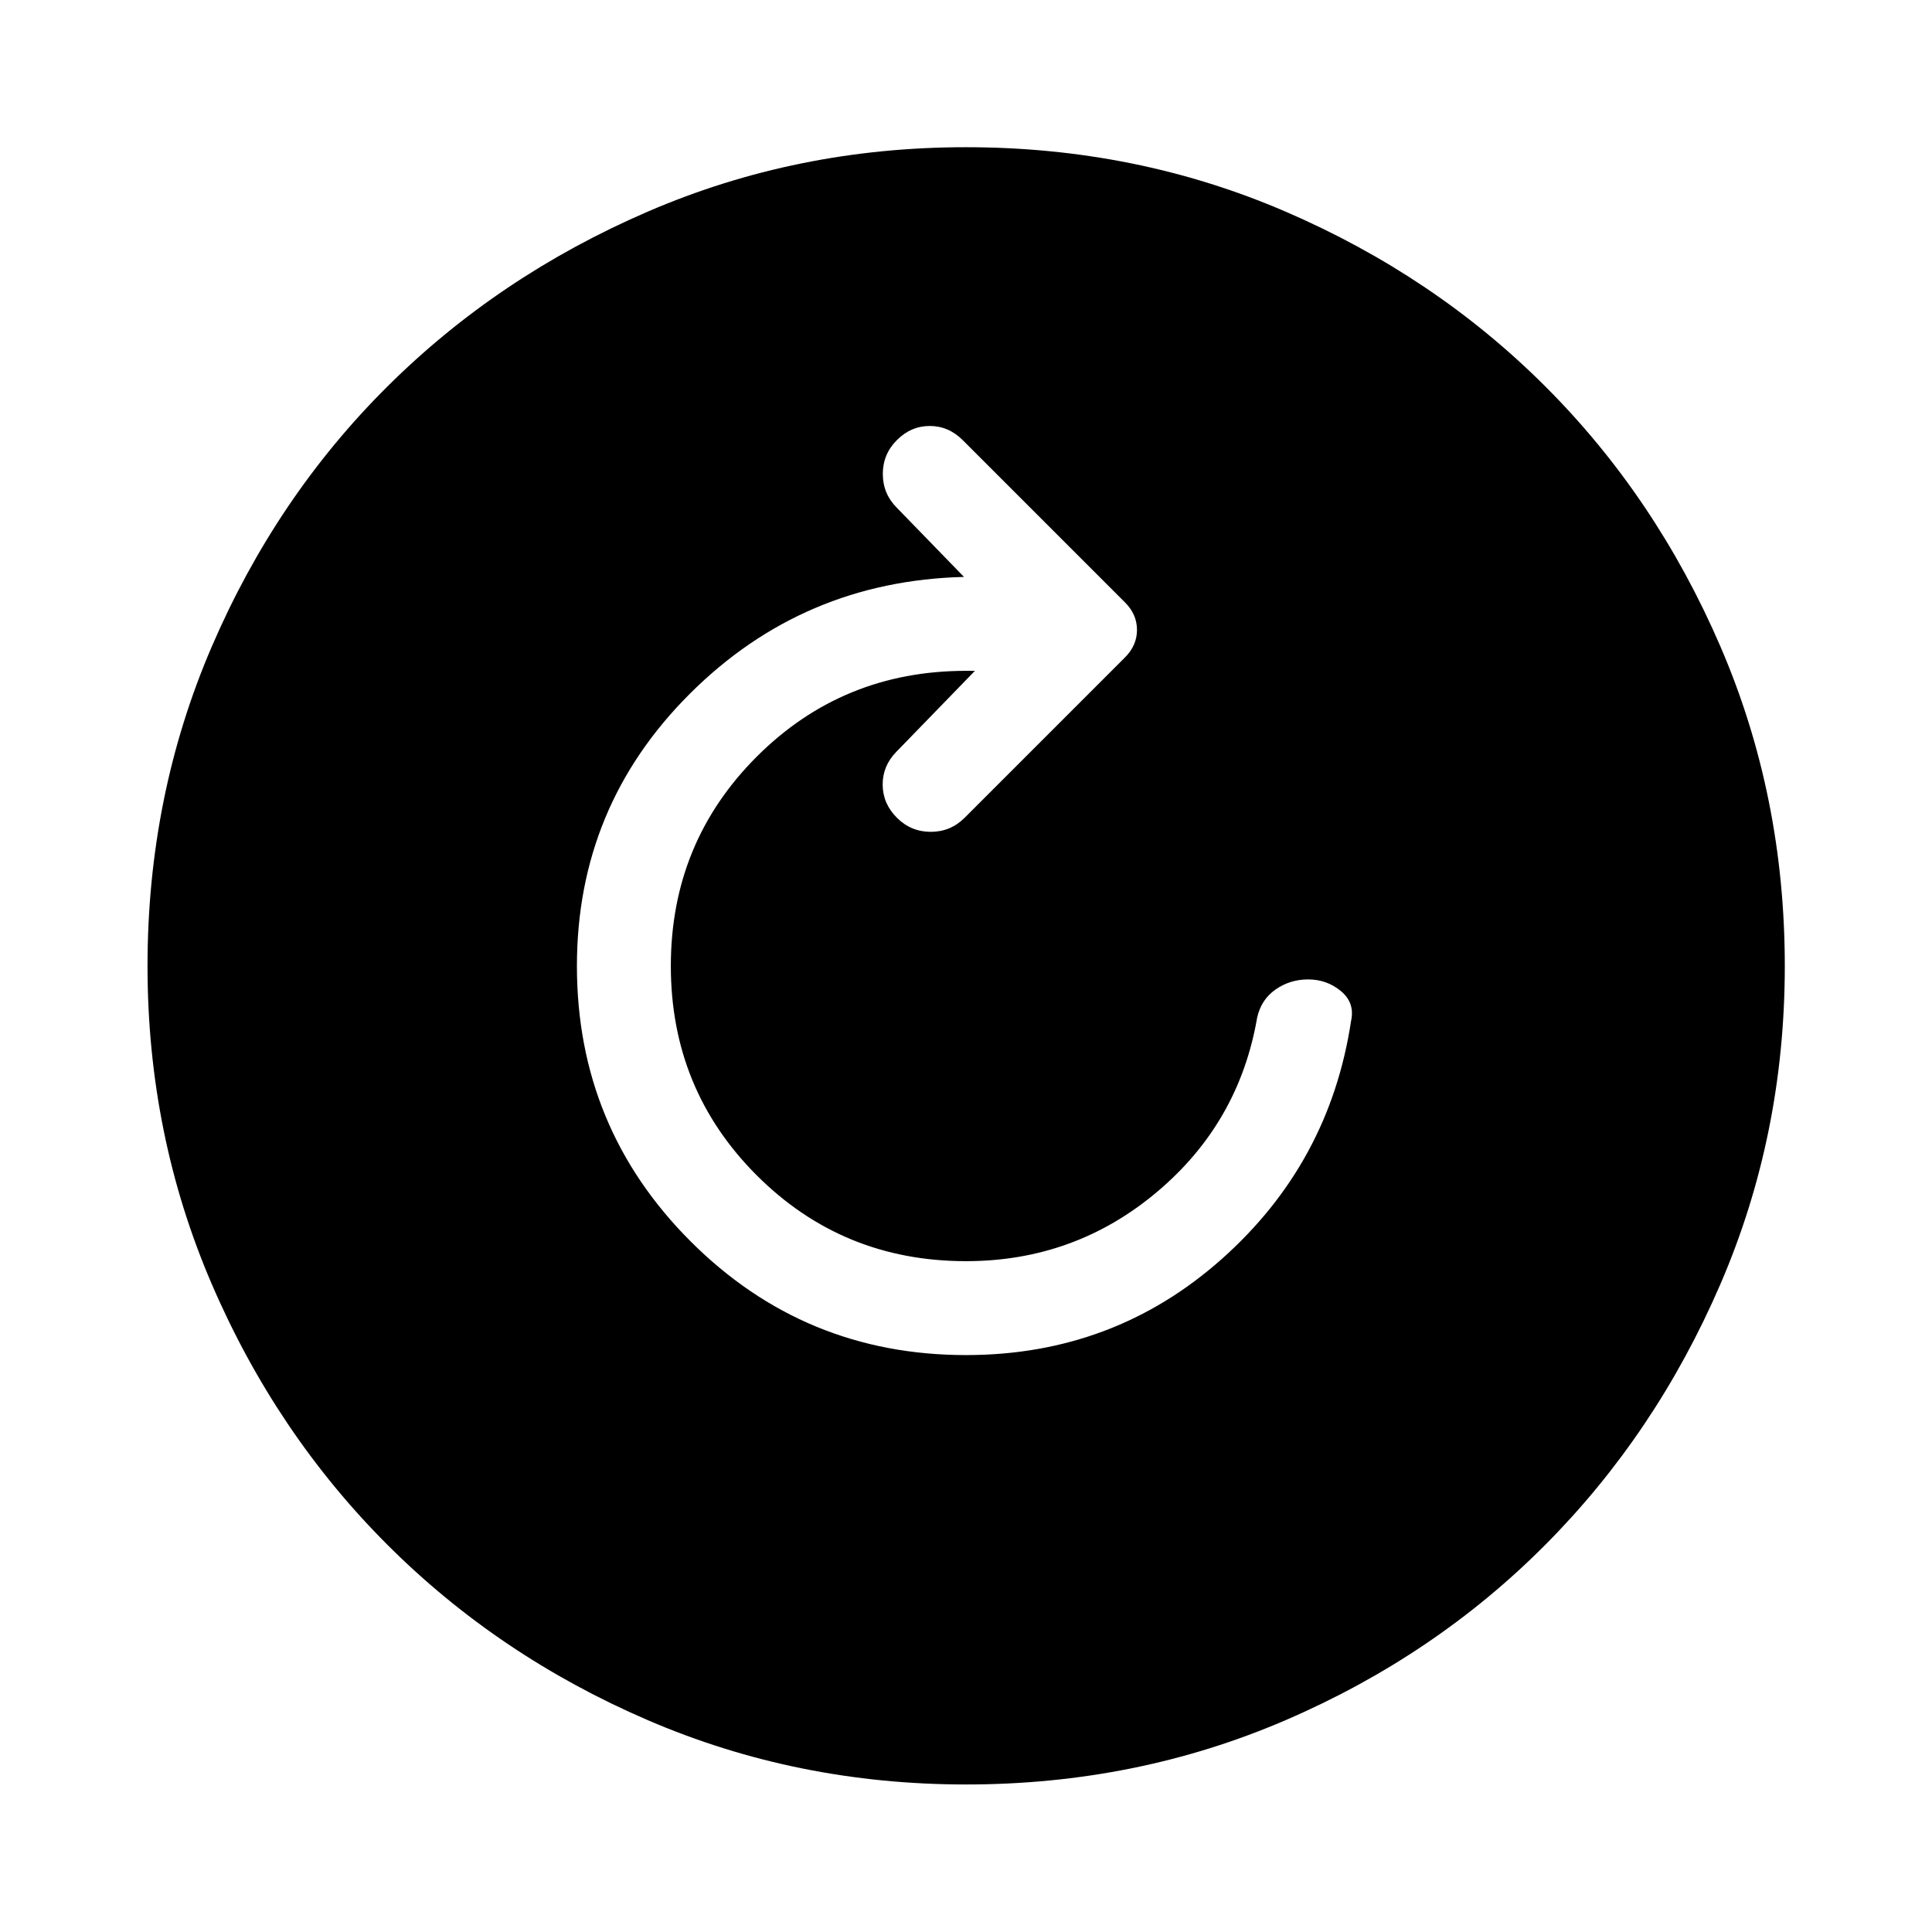 <svg xmlns="http://www.w3.org/2000/svg" height="40" viewBox="0 -960 960 960" width="40"><path d="M480-286.667q73.333 0 127-47.666Q660.666-382 671.333-452.667q2-9-5-14.833T650-473.333q-9 0-16.167 5-7.166 5-9.166 14-9 52.333-49.834 86.666Q534-333.333 480-333.333q-61.333 0-104-42.667t-42.667-104q0-61.333 42.667-104t104-42.667h4.442l-39.148 40.334q-6.773 7-6.7 16.333.072 9.333 7.072 16.333 7 7 16.834 7 9.833 0 16.833-7l79.739-79.739q5.891-5.92 5.891-13.609 0-7.688-5.891-13.579l-80.709-80.709q-7.03-7.03-16.363-7.03-9.334 0-16.334 7t-7 16.833q0 9.833 7 16.833L479-673.333q-80 2-136.167 58-56.166 56-56.166 135.333 0 80.333 56.5 136.833T480-286.667Zm.022 213.363q-83.95 0-158.142-31.959-74.193-31.958-129.426-87.191-55.233-55.233-87.191-129.404-31.959-74.171-31.959-158.12 0-84.616 31.959-158.809 31.958-74.193 87.166-129.101t129.39-86.937q74.183-32.03 158.146-32.03 84.629 0 158.841 32.017 74.211 32.018 129.107 86.905 54.897 54.886 86.919 129.086Q886.855-564.648 886.855-480q0 83.972-32.03 158.162-32.029 74.19-86.937 129.403-54.908 55.214-129.079 87.172-74.171 31.959-158.787 31.959Z"/></svg>